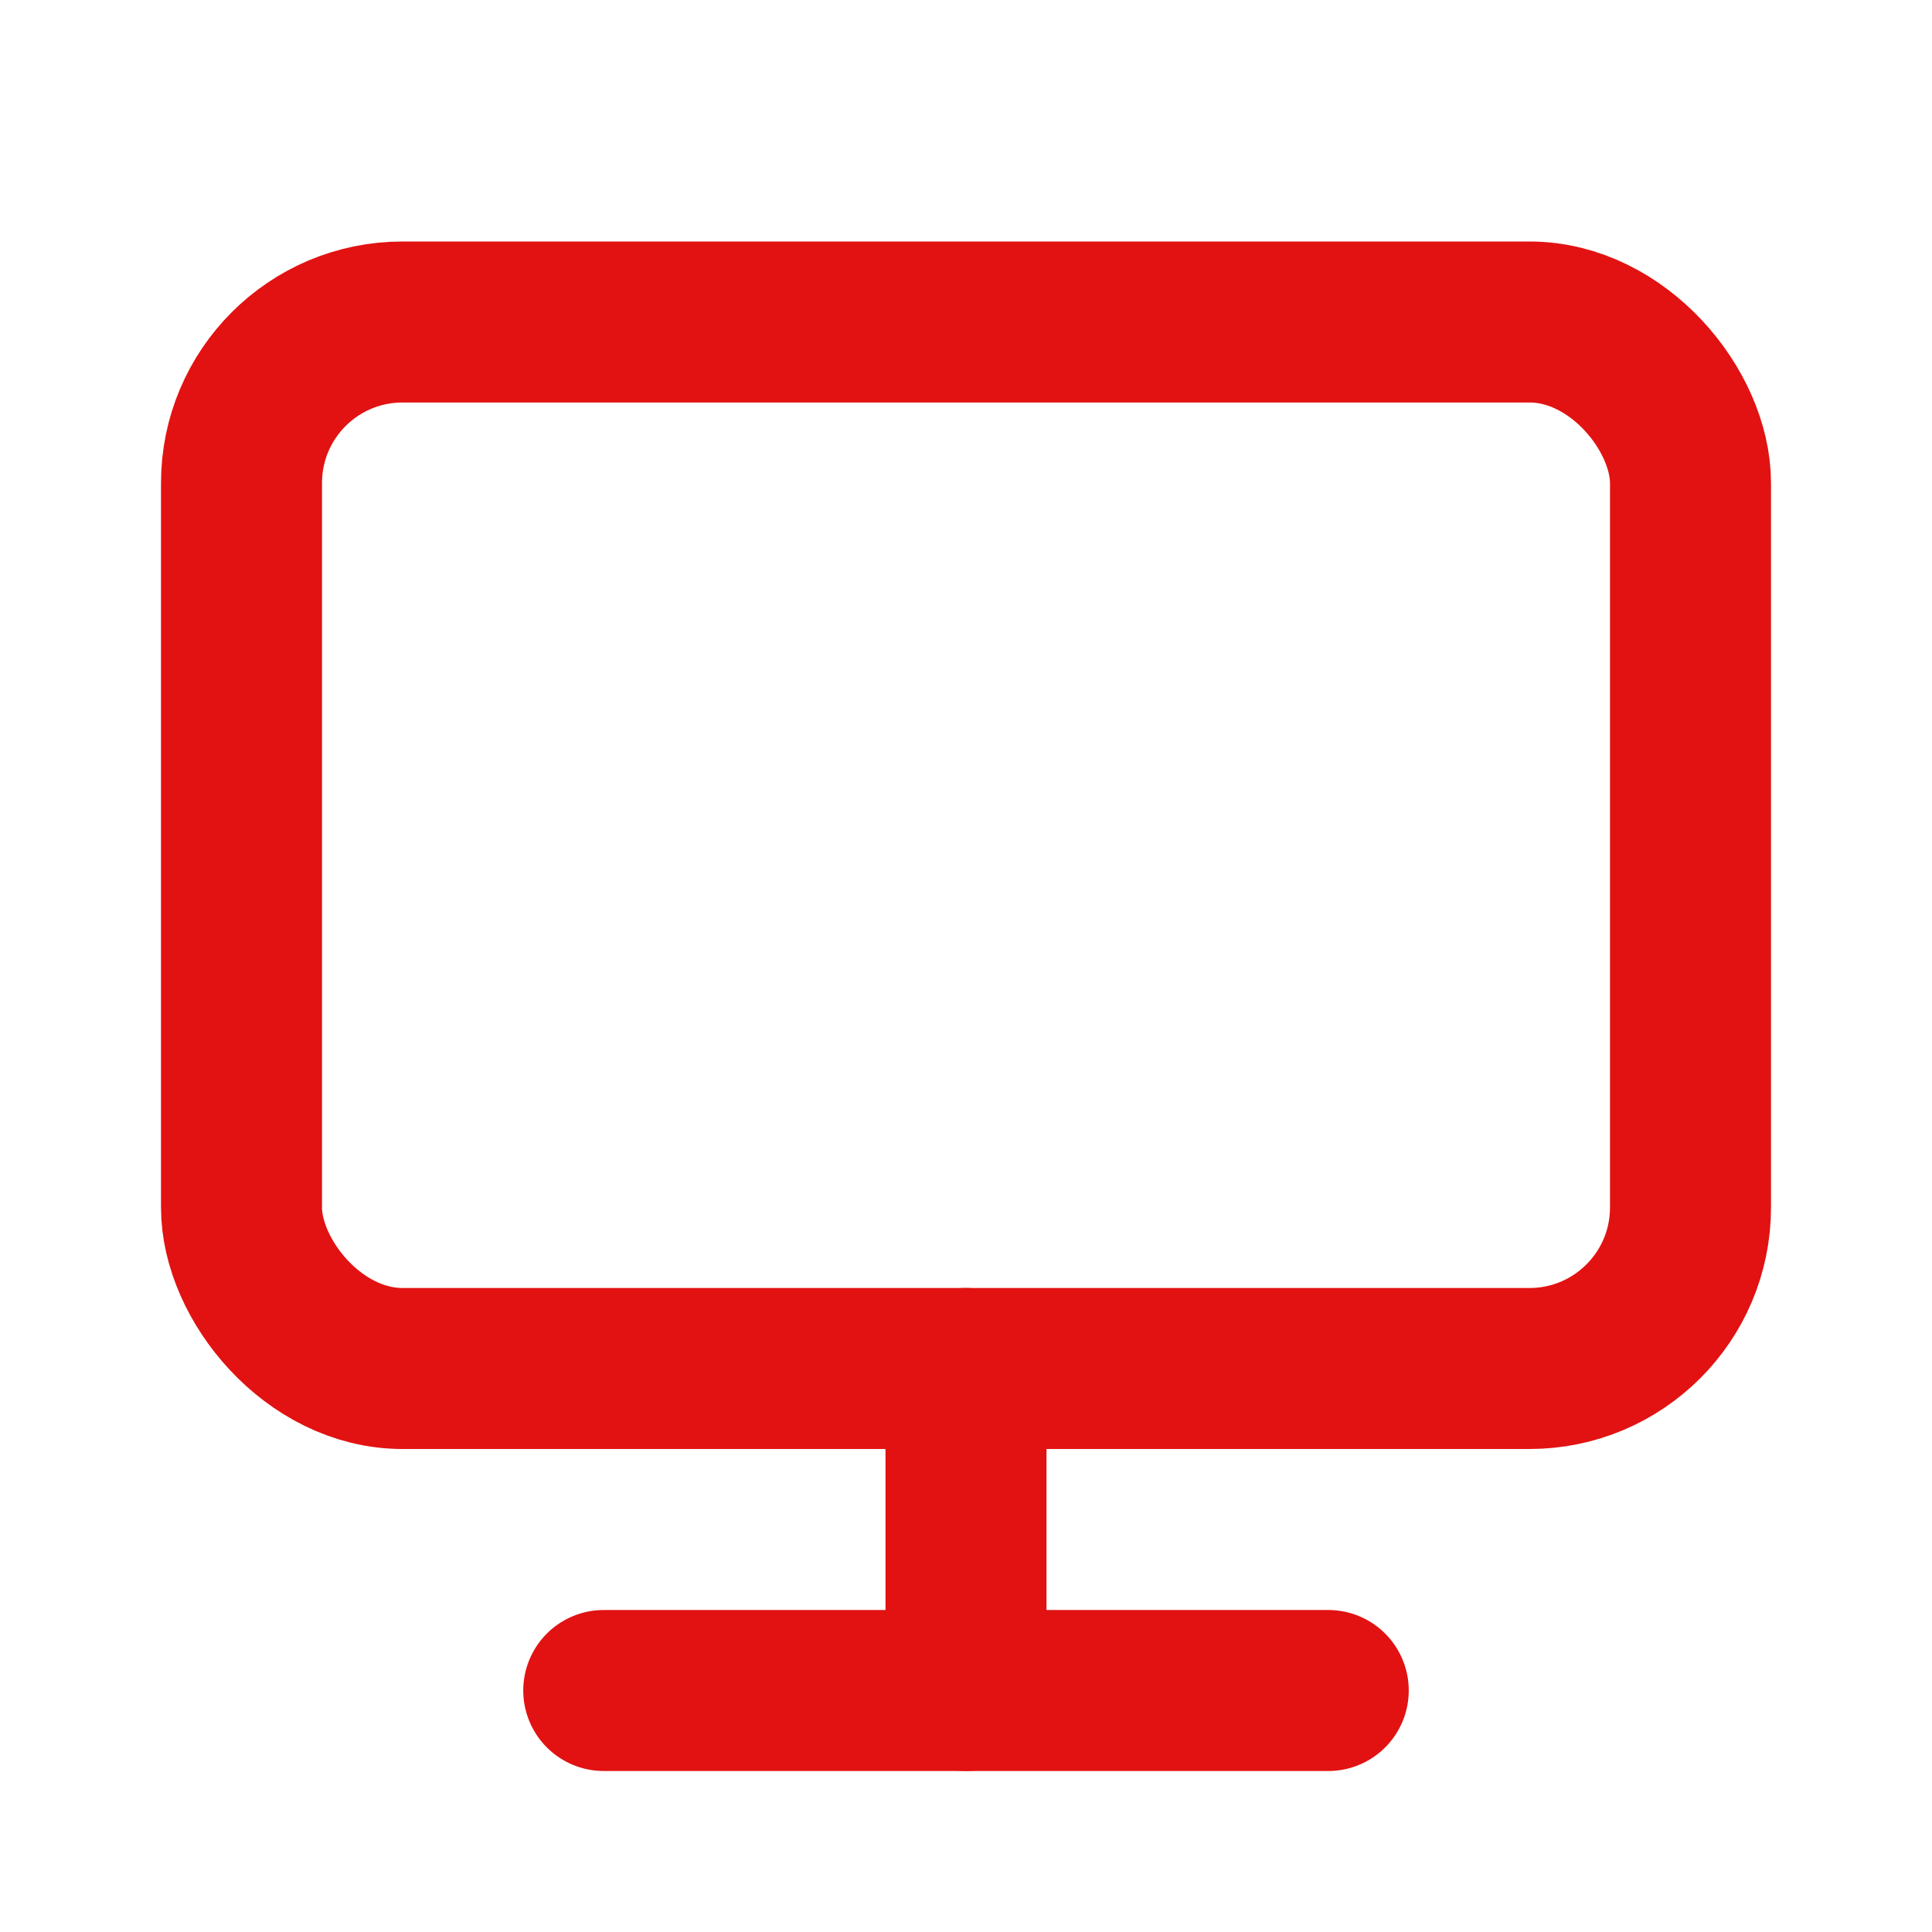 <!DOCTYPE svg PUBLIC "-//W3C//DTD SVG 1.1//EN" "http://www.w3.org/Graphics/SVG/1.1/DTD/svg11.dtd">
<!-- Uploaded to: SVG Repo, www.svgrepo.com, Transformed by: SVG Repo Mixer Tools -->
<svg width="800px" height="800px" viewBox="0 0 24 24" version="1.1" xmlns="http://www.w3.org/2000/svg" xmlns:xlink="http://www.w3.org/1999/xlink" fill="#000000">
<g id="SVGRepo_bgCarrier" stroke-width="0"/>
<g id="SVGRepo_tracerCarrier" stroke-linecap="round" stroke-linejoin="round"/>
<g id="SVGRepo_iconCarrier"> <title>Desktop</title> <g id="Page-1" stroke="none" stroke-width="1" fill="none" fill-rule="evenodd"> <g id="Desktop"> <rect id="Rectangle" fill-rule="nonzero" x="0" y="0" width="24" height="24"> </rect> <rect id="Rectangle" stroke="#e21212" stroke-width="2" stroke-linecap="round" x="3" y="4" width="18" height="13" rx="2"> </rect> <line x1="7.5" y1="21" x2="16.5" y2="21" id="Path" stroke="#e21212" stroke-width="2" stroke-linecap="round"> </line> <line x1="12" y1="17" x2="12" y2="21" id="Path" stroke="#e21212" stroke-width="2" stroke-linecap="round"> </line> </g> </g> </g>
</svg>